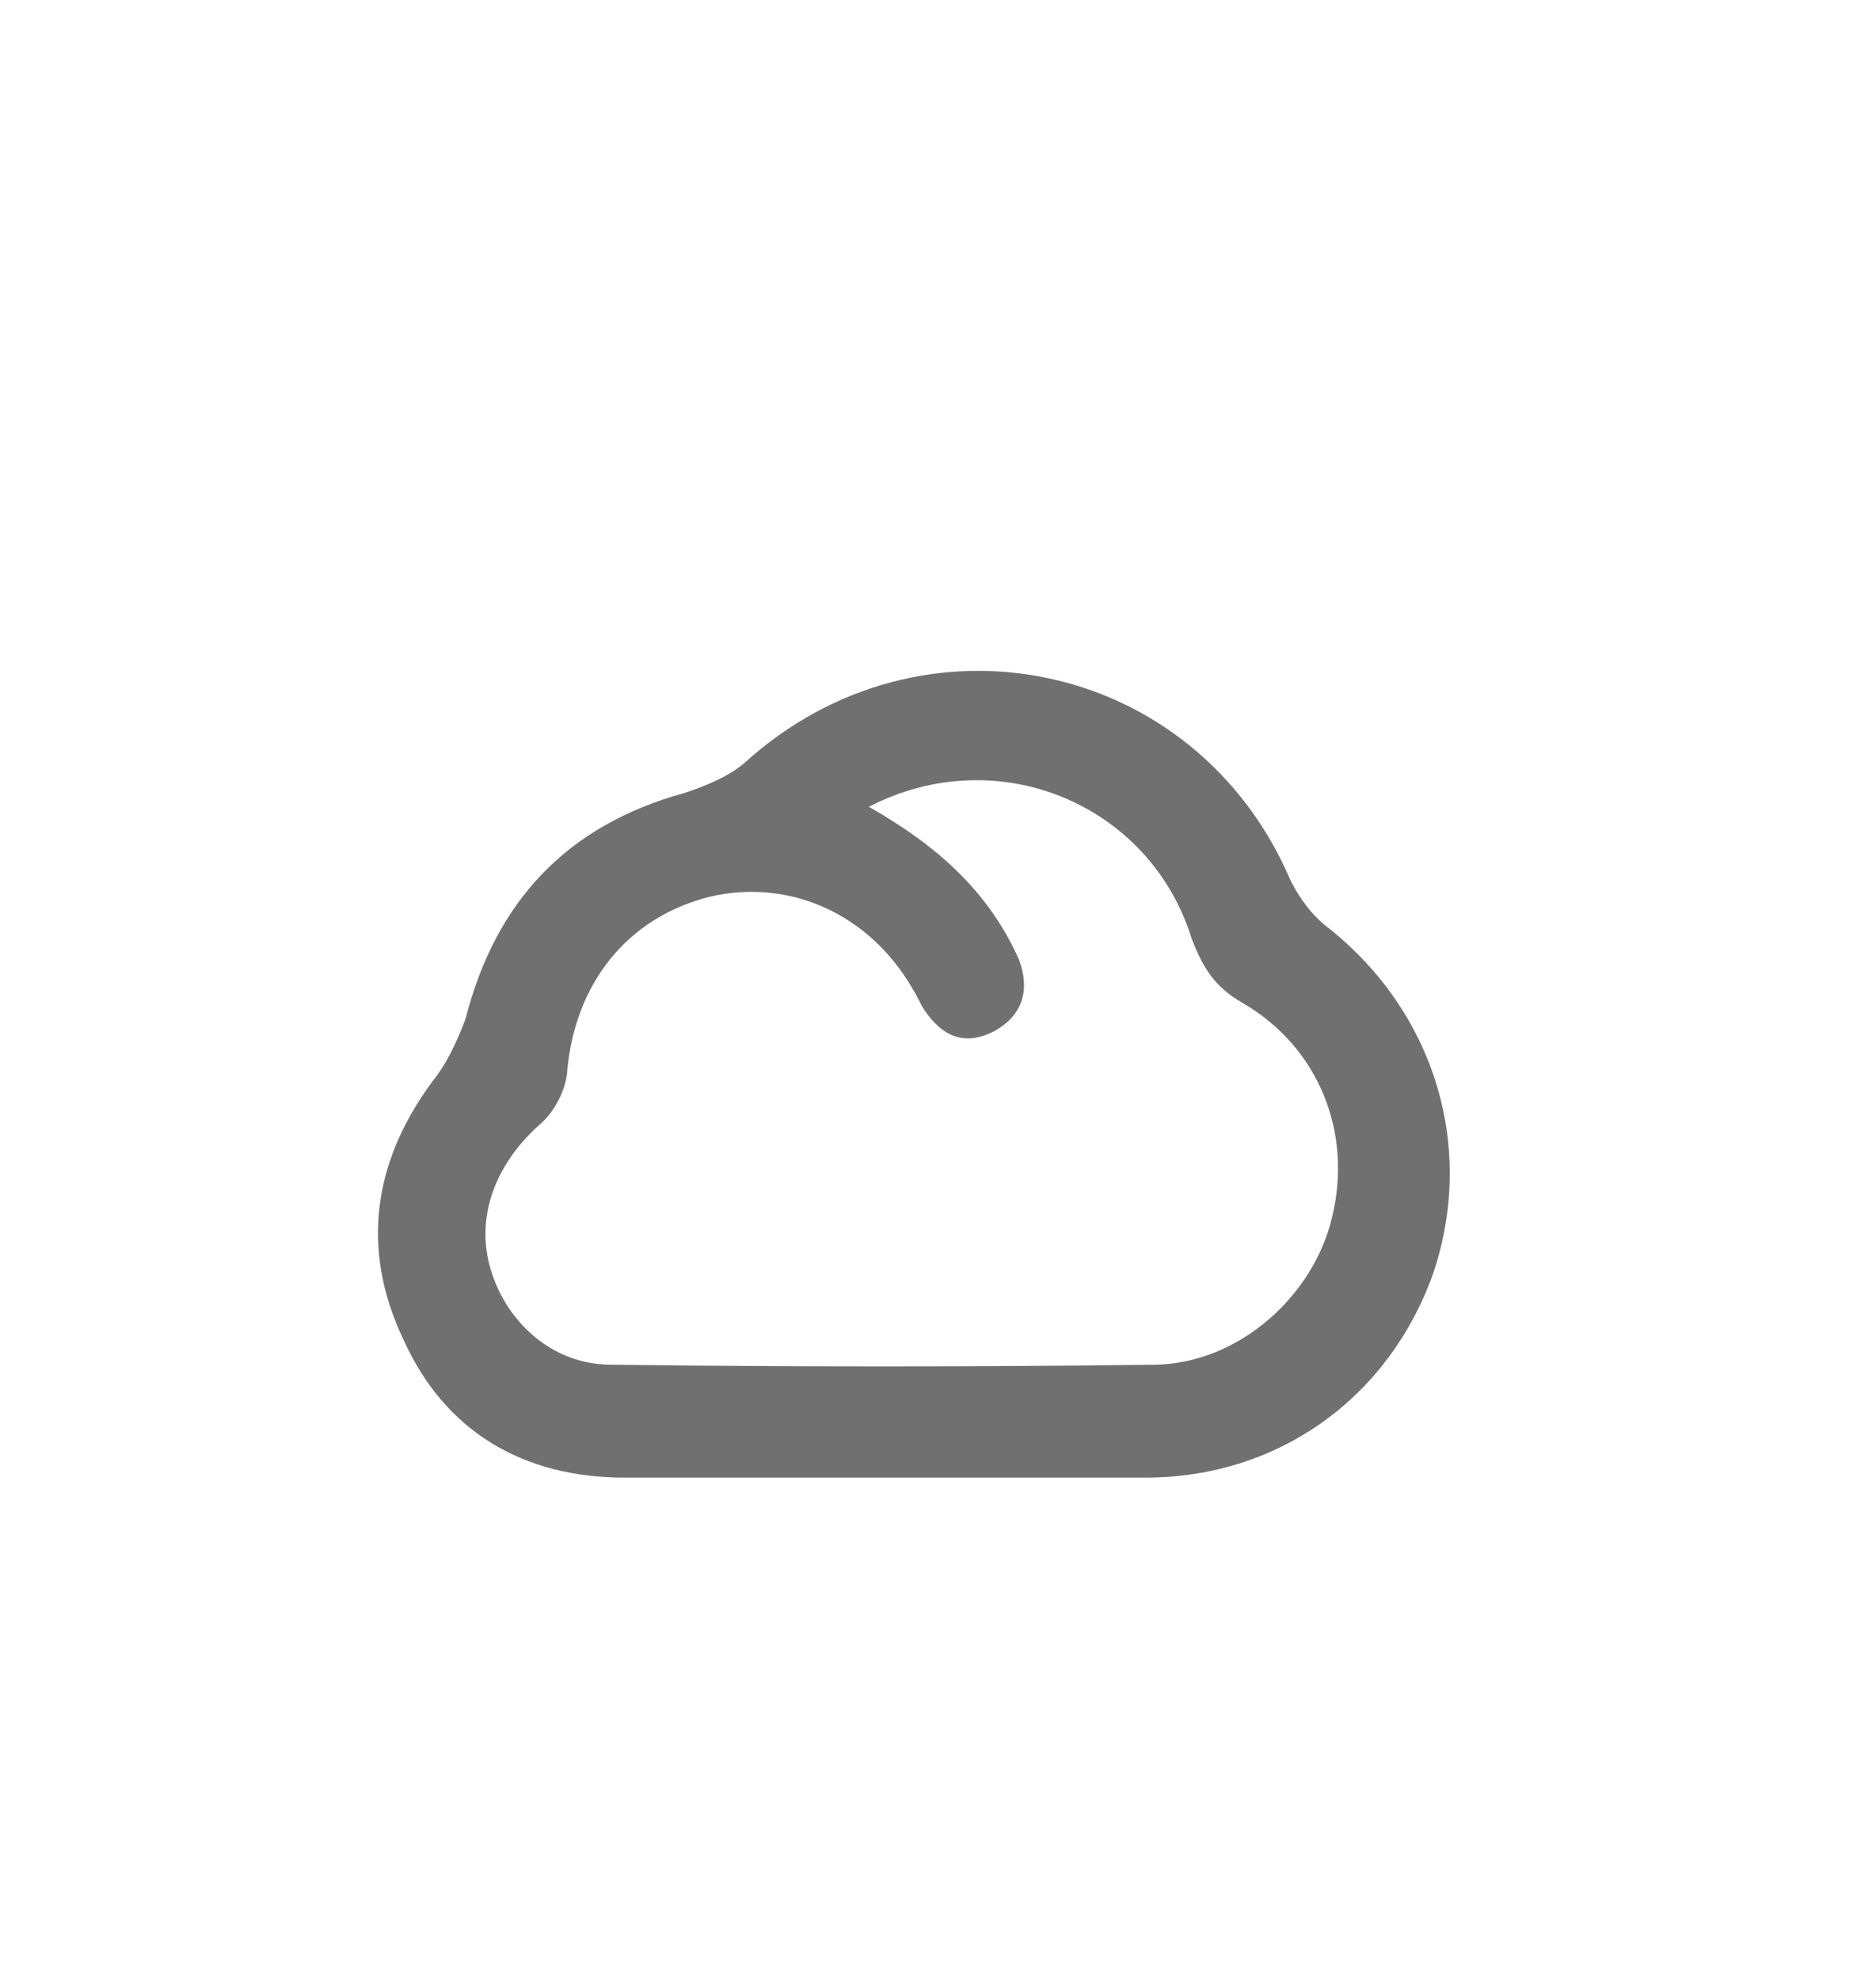 <?xml version="1.0" encoding="utf-8"?>
<!-- Generator: Adobe Illustrator 17.1.0, SVG Export Plug-In . SVG Version: 6.00 Build 0)  -->
<!DOCTYPE svg PUBLIC "-//W3C//DTD SVG 1.1//EN" "http://www.w3.org/Graphics/SVG/1.1/DTD/svg11.dtd">
<svg version="1.1" id="Capa_1" xmlns="http://www.w3.org/2000/svg" xmlns:xlink="http://www.w3.org/1999/xlink" x="0px" y="0px"
	 viewBox="4292.4 3545.9 81.4 85.9" enable-background="new 4292.4 3545.9 81.4 85.9" xml:space="preserve">
<path fill="#707071" d="M4330.7,3610c-3.7,0-7.5,0-11.2,0c-4.4,0-7.8-2-9.6-6c-1.9-4-1.3-7.9,1.5-11.5c0.5-0.7,0.9-1.6,1.2-2.4
	c1.3-5.1,4.4-8.4,9.5-9.8c0.9-0.3,1.9-0.7,2.6-1.3c7.7-7,19.6-4.5,23.7,5.1c0.4,0.8,1,1.6,1.7,2.1c4.6,3.7,6.3,9.5,4.5,14.9
	c-1.9,5.4-6.7,8.9-12.5,8.9C4338.2,3610,4334.4,3610,4330.7,3610z M4330.1,3580.9c3,1.7,5.2,3.7,6.5,6.6c0.5,1.3,0.2,2.4-1,3.1
	c-1.3,0.7-2.3,0.3-3.1-0.9c-0.2-0.3-0.3-0.6-0.5-0.9c-1.9-3.3-5.4-4.8-8.8-4c-3.6,0.9-5.9,3.8-6.2,7.7c-0.1,0.8-0.6,1.7-1.2,2.2
	c-1.9,1.7-2.8,4-2.1,6.3c0.7,2.3,2.7,4.1,5.2,4.1c7.9,0.1,15.8,0.1,23.7,0c3.6-0.1,6.8-3,7.6-6.4c0.9-3.7-0.6-7.4-3.9-9.3
	c-1.2-0.7-1.7-1.5-2.2-2.8C4342.3,3580.8,4335.7,3578,4330.1,3580.9z"/>
</svg>
